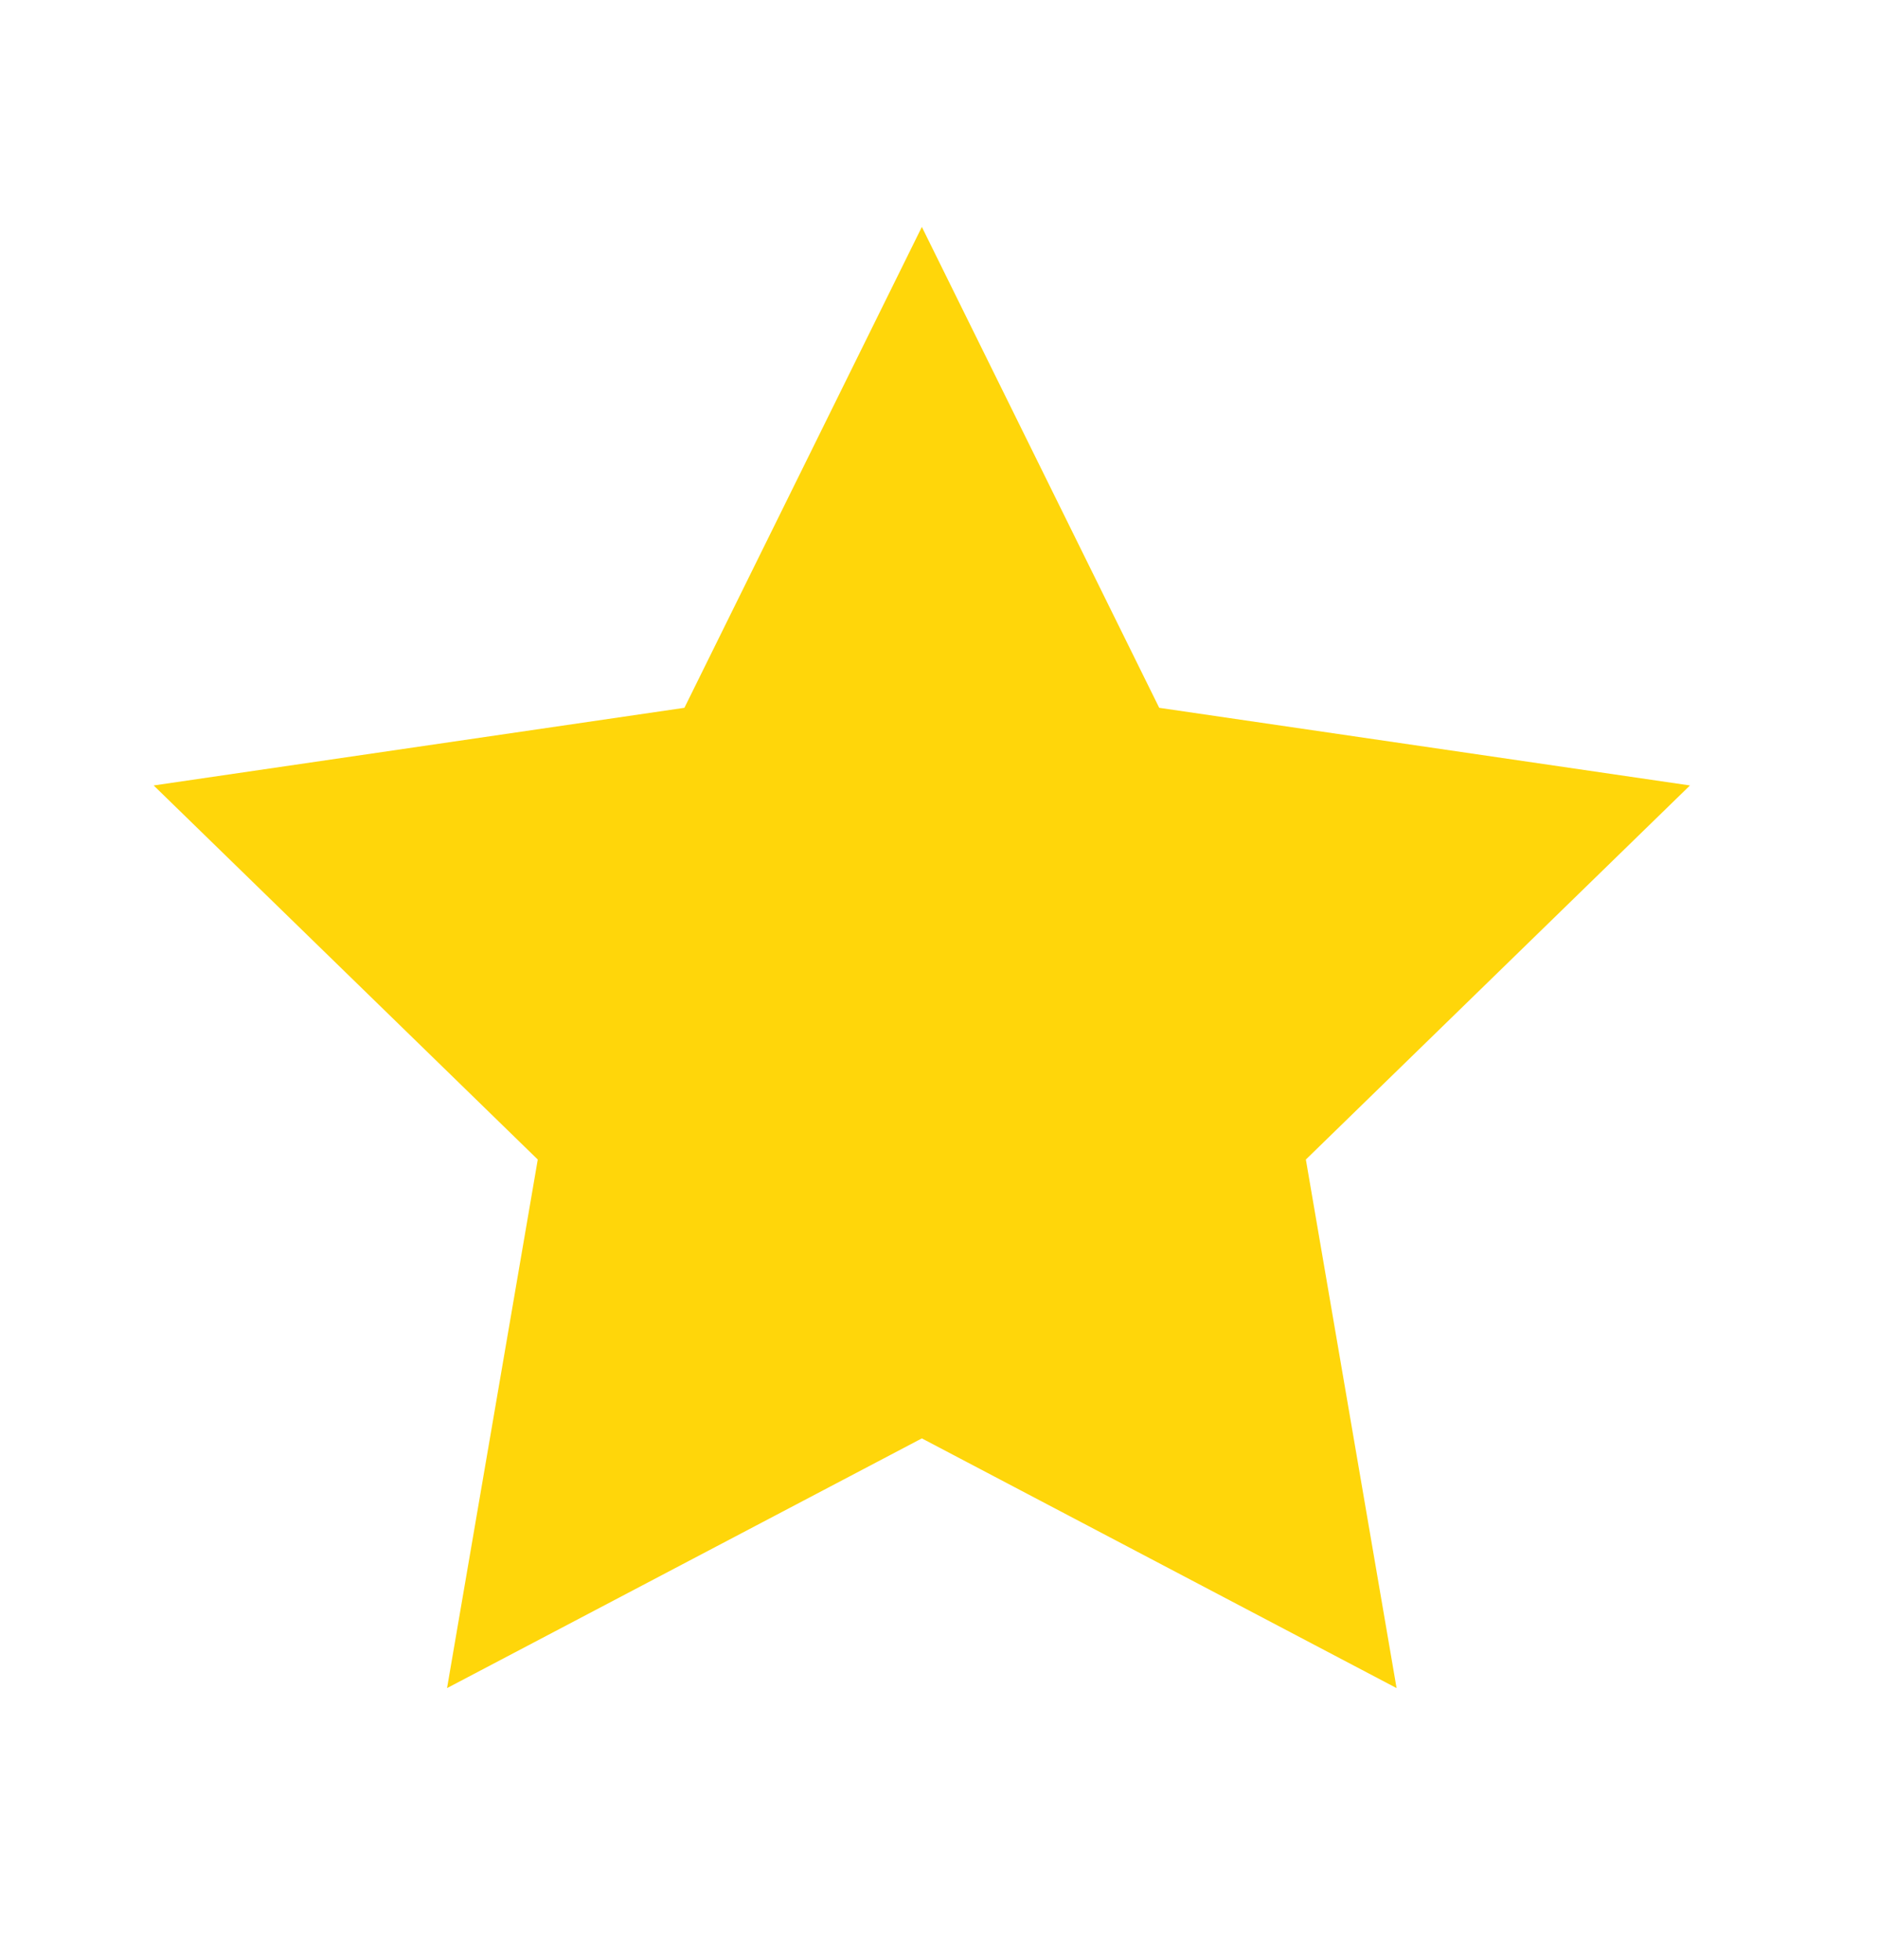<svg width="23" height="24" viewBox="0 0 23 24" fill="none" xmlns="http://www.w3.org/2000/svg">
<path d="M11.29 2.779L14.197 8.668L20.697 9.619L15.993 14.2L17.104 20.673L11.29 17.615L5.475 20.673L6.586 14.2L1.882 9.619L8.382 8.668L11.29 2.779Z" fill="#FFD60A"/>
</svg>
